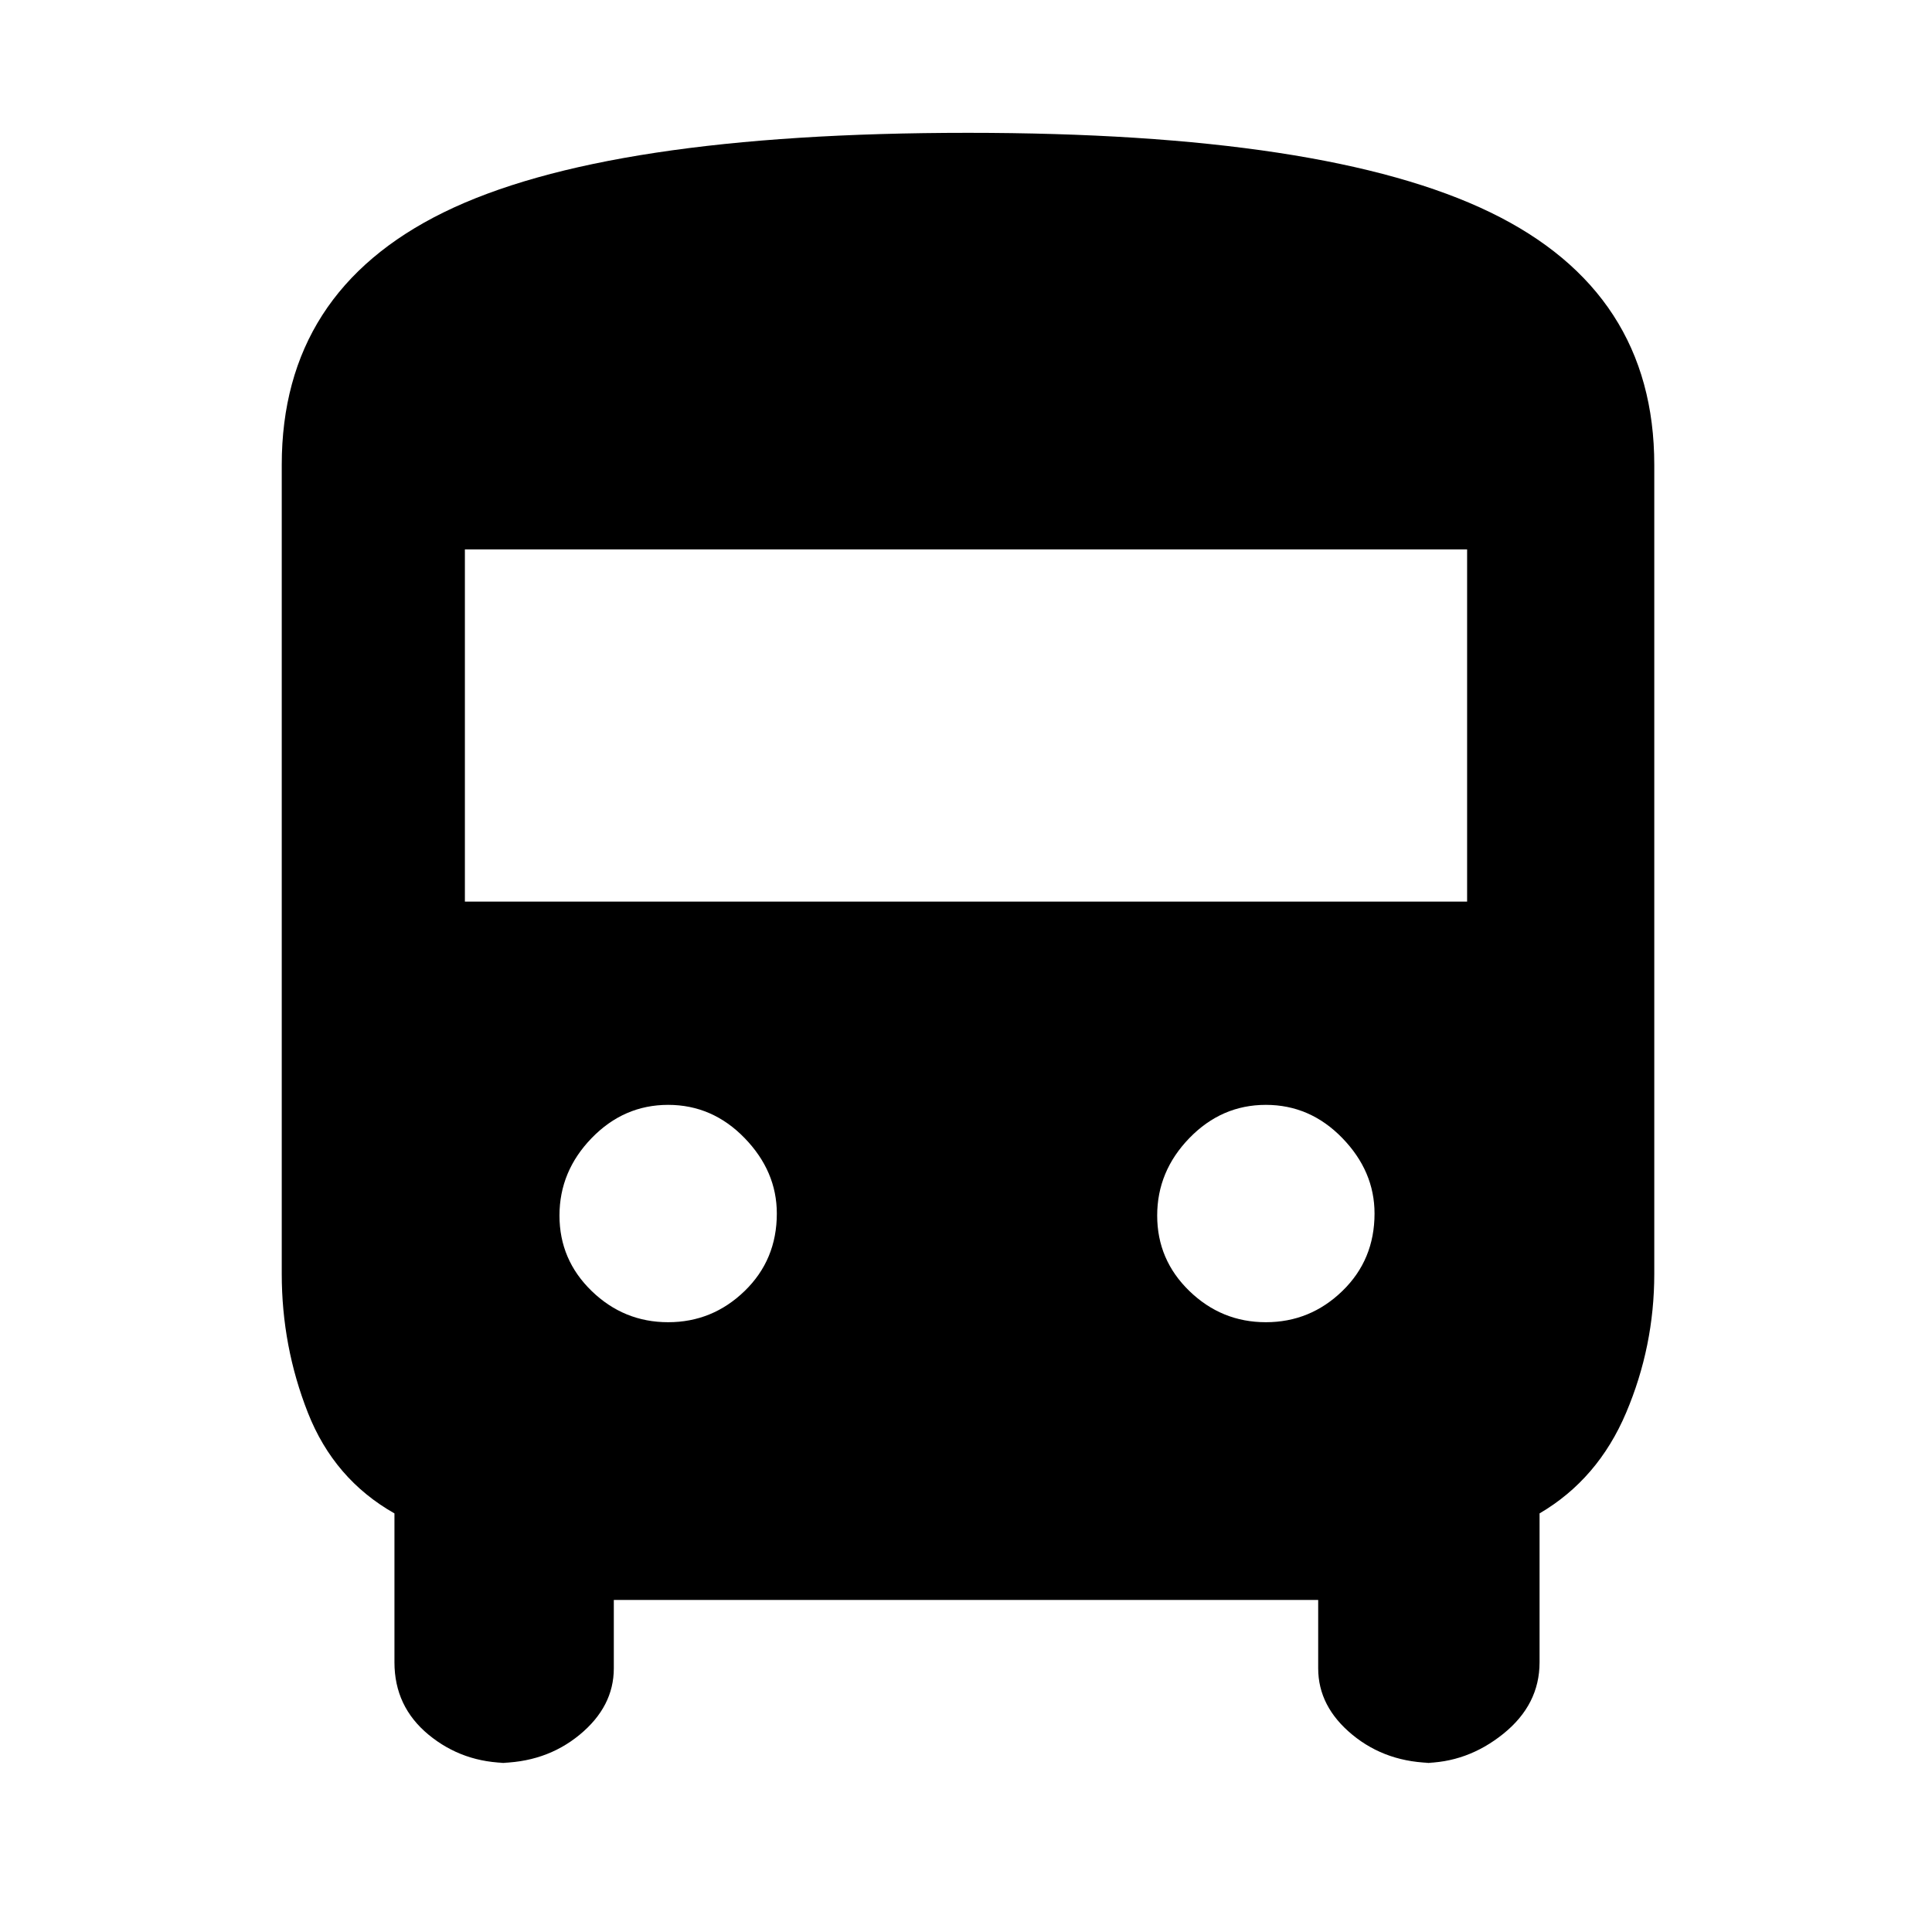 <svg xmlns="http://www.w3.org/2000/svg" height="48" width="48"><path d="M12.65 43.8q-1.15 0-2-.7-.85-.7-.85-1.8v-3.7q-1.5-.85-2.15-2.5Q7 33.45 7 31.65v-20.1q0-4.3 4.025-6.275Q15.05 3.3 24.05 3.3q8.9 0 12.975 1.975Q41.1 7.25 41.1 11.55v20.1q0 1.8-.7 3.45-.7 1.65-2.15 2.5v3.7q0 1.05-.9 1.775-.9.725-2 .725h.3q-1.2 0-2.05-.7-.85-.7-.85-1.65v-1.7h-17.5v1.7q0 .95-.85 1.65t-2.05.7Zm-1.1-21.4h24.9v-8.75h-24.9Zm5.05 10.45q1.1 0 1.9-.775.8-.775.8-1.925 0-1.05-.8-1.875t-1.9-.825q-1.1 0-1.9.825-.8.825-.8 1.925t.8 1.875q.8.775 1.9.775Zm14.85 0q1.1 0 1.9-.775.8-.775.8-1.925 0-1.05-.8-1.875t-1.9-.825q-1.1 0-1.9.825-.8.825-.8 1.925t.8 1.875q.8.775 1.9.775Z"/></svg>